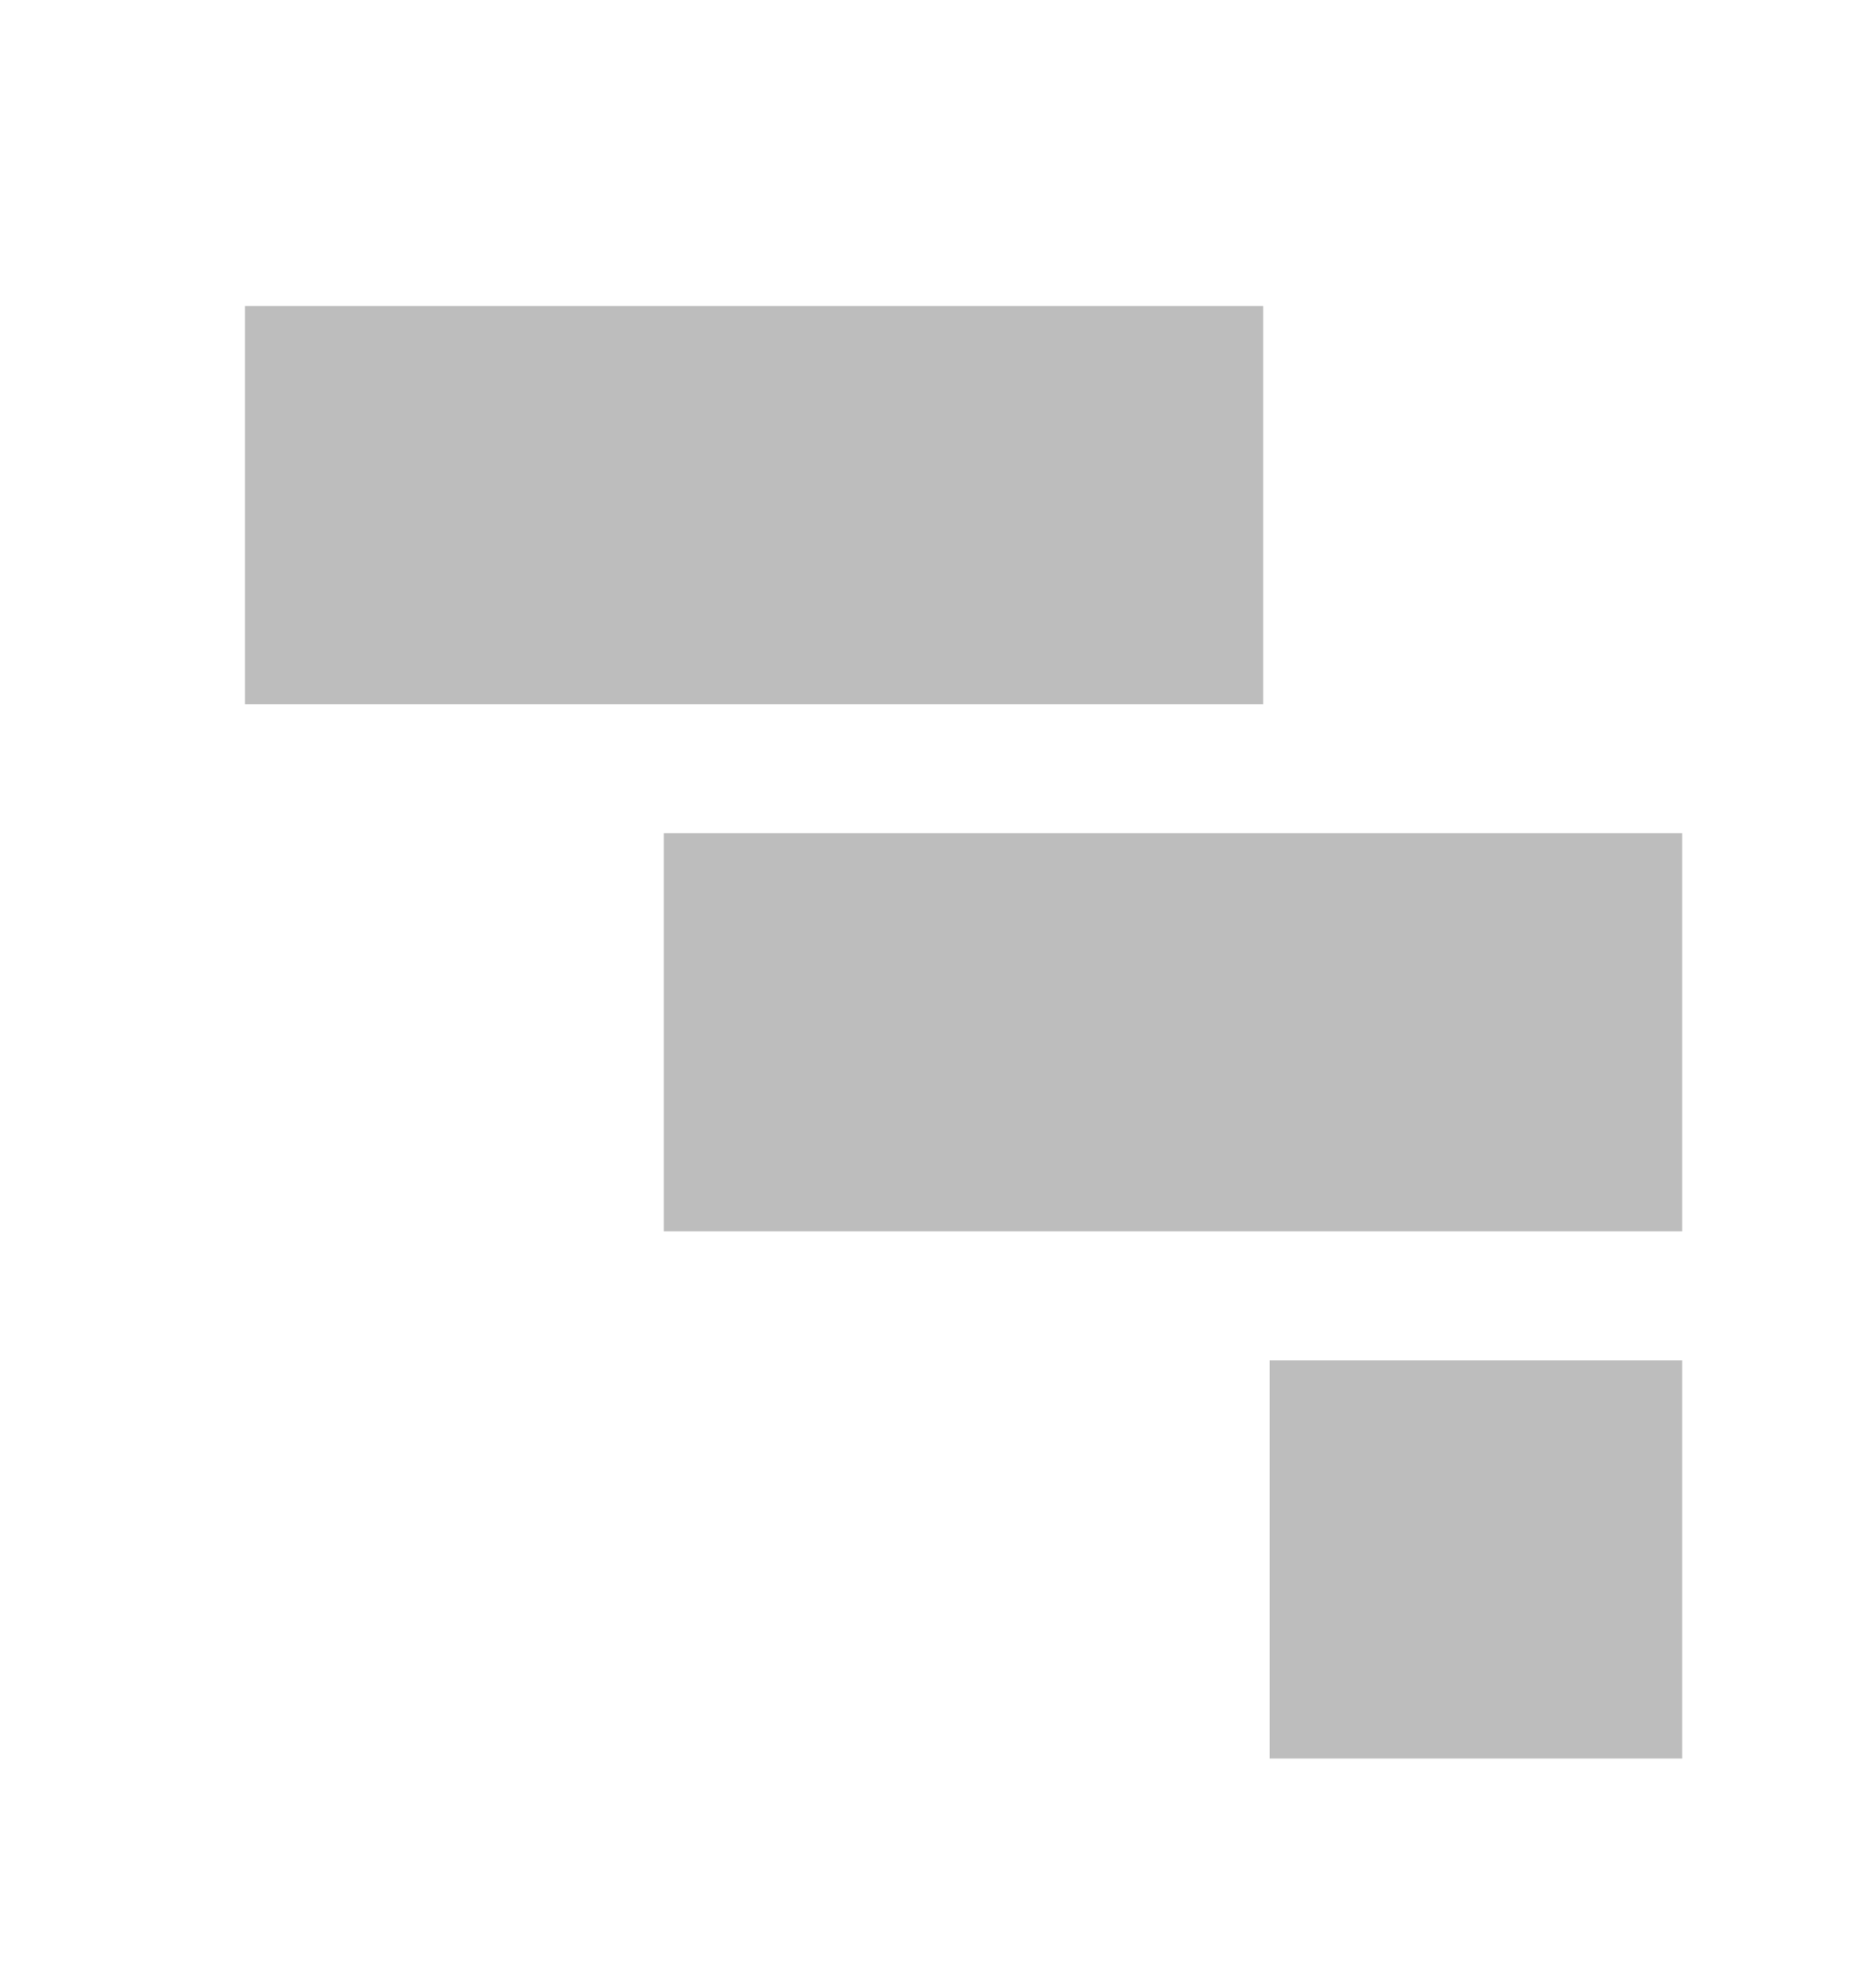 <svg width="19" height="20" viewBox="0 0 19 20" fill="none" xmlns="http://www.w3.org/2000/svg">
<path d="M2.481 3.098H12.794V7.129H2.481V3.098Z" fill="#BDBDBD"/>
<path d="M6.723 8.434H17.037V12.465H6.723V8.434Z" fill="#BDBDBD"/>
<path d="M12.859 13.771H17.037V17.802H12.859V13.771Z" fill="#BDBDBD"/>
</svg>
